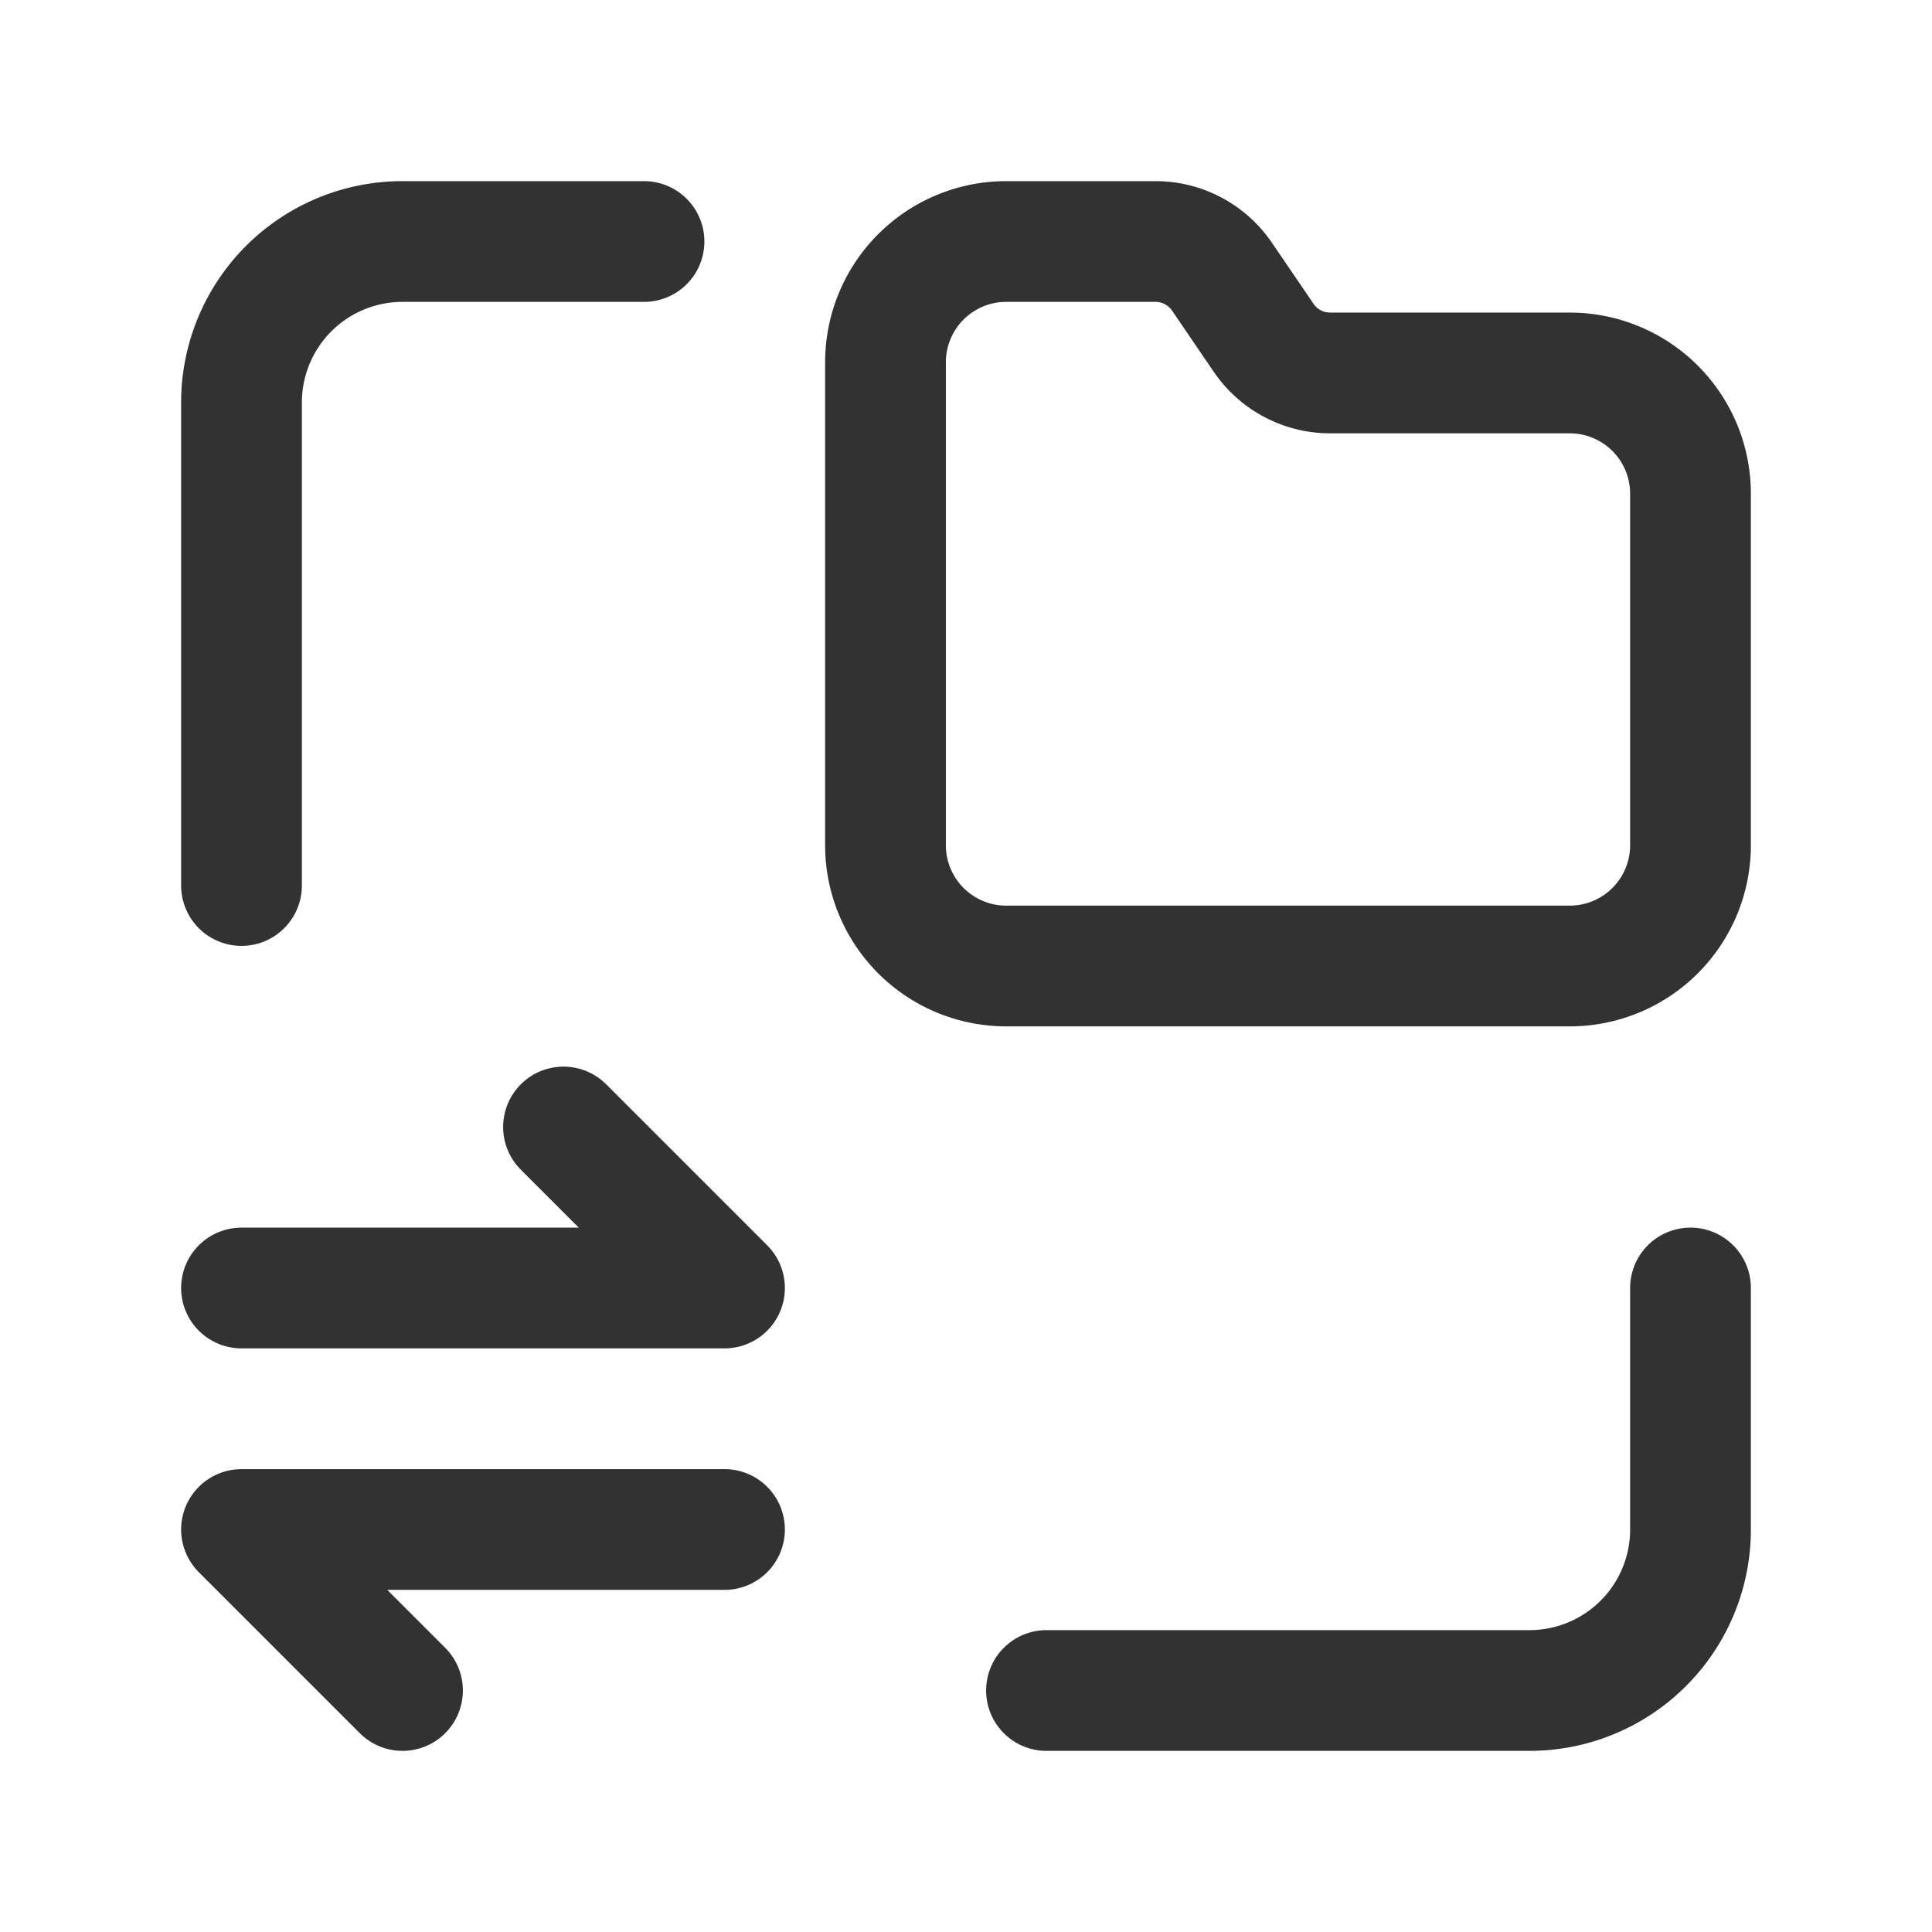 <svg id="Layer_3" data-name="Layer 3" xmlns="http://www.w3.org/2000/svg" viewBox="0 0 24 24"><title>Artboard 371</title><path d="M24,24H0V0H24Z" fill="none"/><path d="M13,21h6a2,2,0,0,0,2-2V16" fill="none" stroke="#323232" stroke-linecap="round" stroke-linejoin="round" stroke-width="1.5"/><path d="M8,3H5A2,2,0,0,0,3,5v6" fill="none" stroke="#323232" stroke-linecap="round" stroke-linejoin="round" stroke-width="1.5"/><path d="M19.5,4.633H16.529A1,1,0,0,1,15.7,4.2l-.516-.757A1,1,0,0,0,14.359,3H12.5A1.5,1.5,0,0,0,11,4.5v6A1.5,1.5,0,0,0,12.5,12h7A1.5,1.5,0,0,0,21,10.5V6.133A1.5,1.5,0,0,0,19.5,4.633Z" fill="none" stroke="#323232" stroke-linecap="round" stroke-linejoin="round" stroke-width="1.5"/><path d="M3,16H9L7,14" fill="none" stroke="#323232" stroke-linecap="round" stroke-linejoin="round" stroke-width="1.5"/><path d="M9,19H3l2,2" fill="none" stroke="#323232" stroke-linecap="round" stroke-linejoin="round" stroke-width="1.5"/></svg>